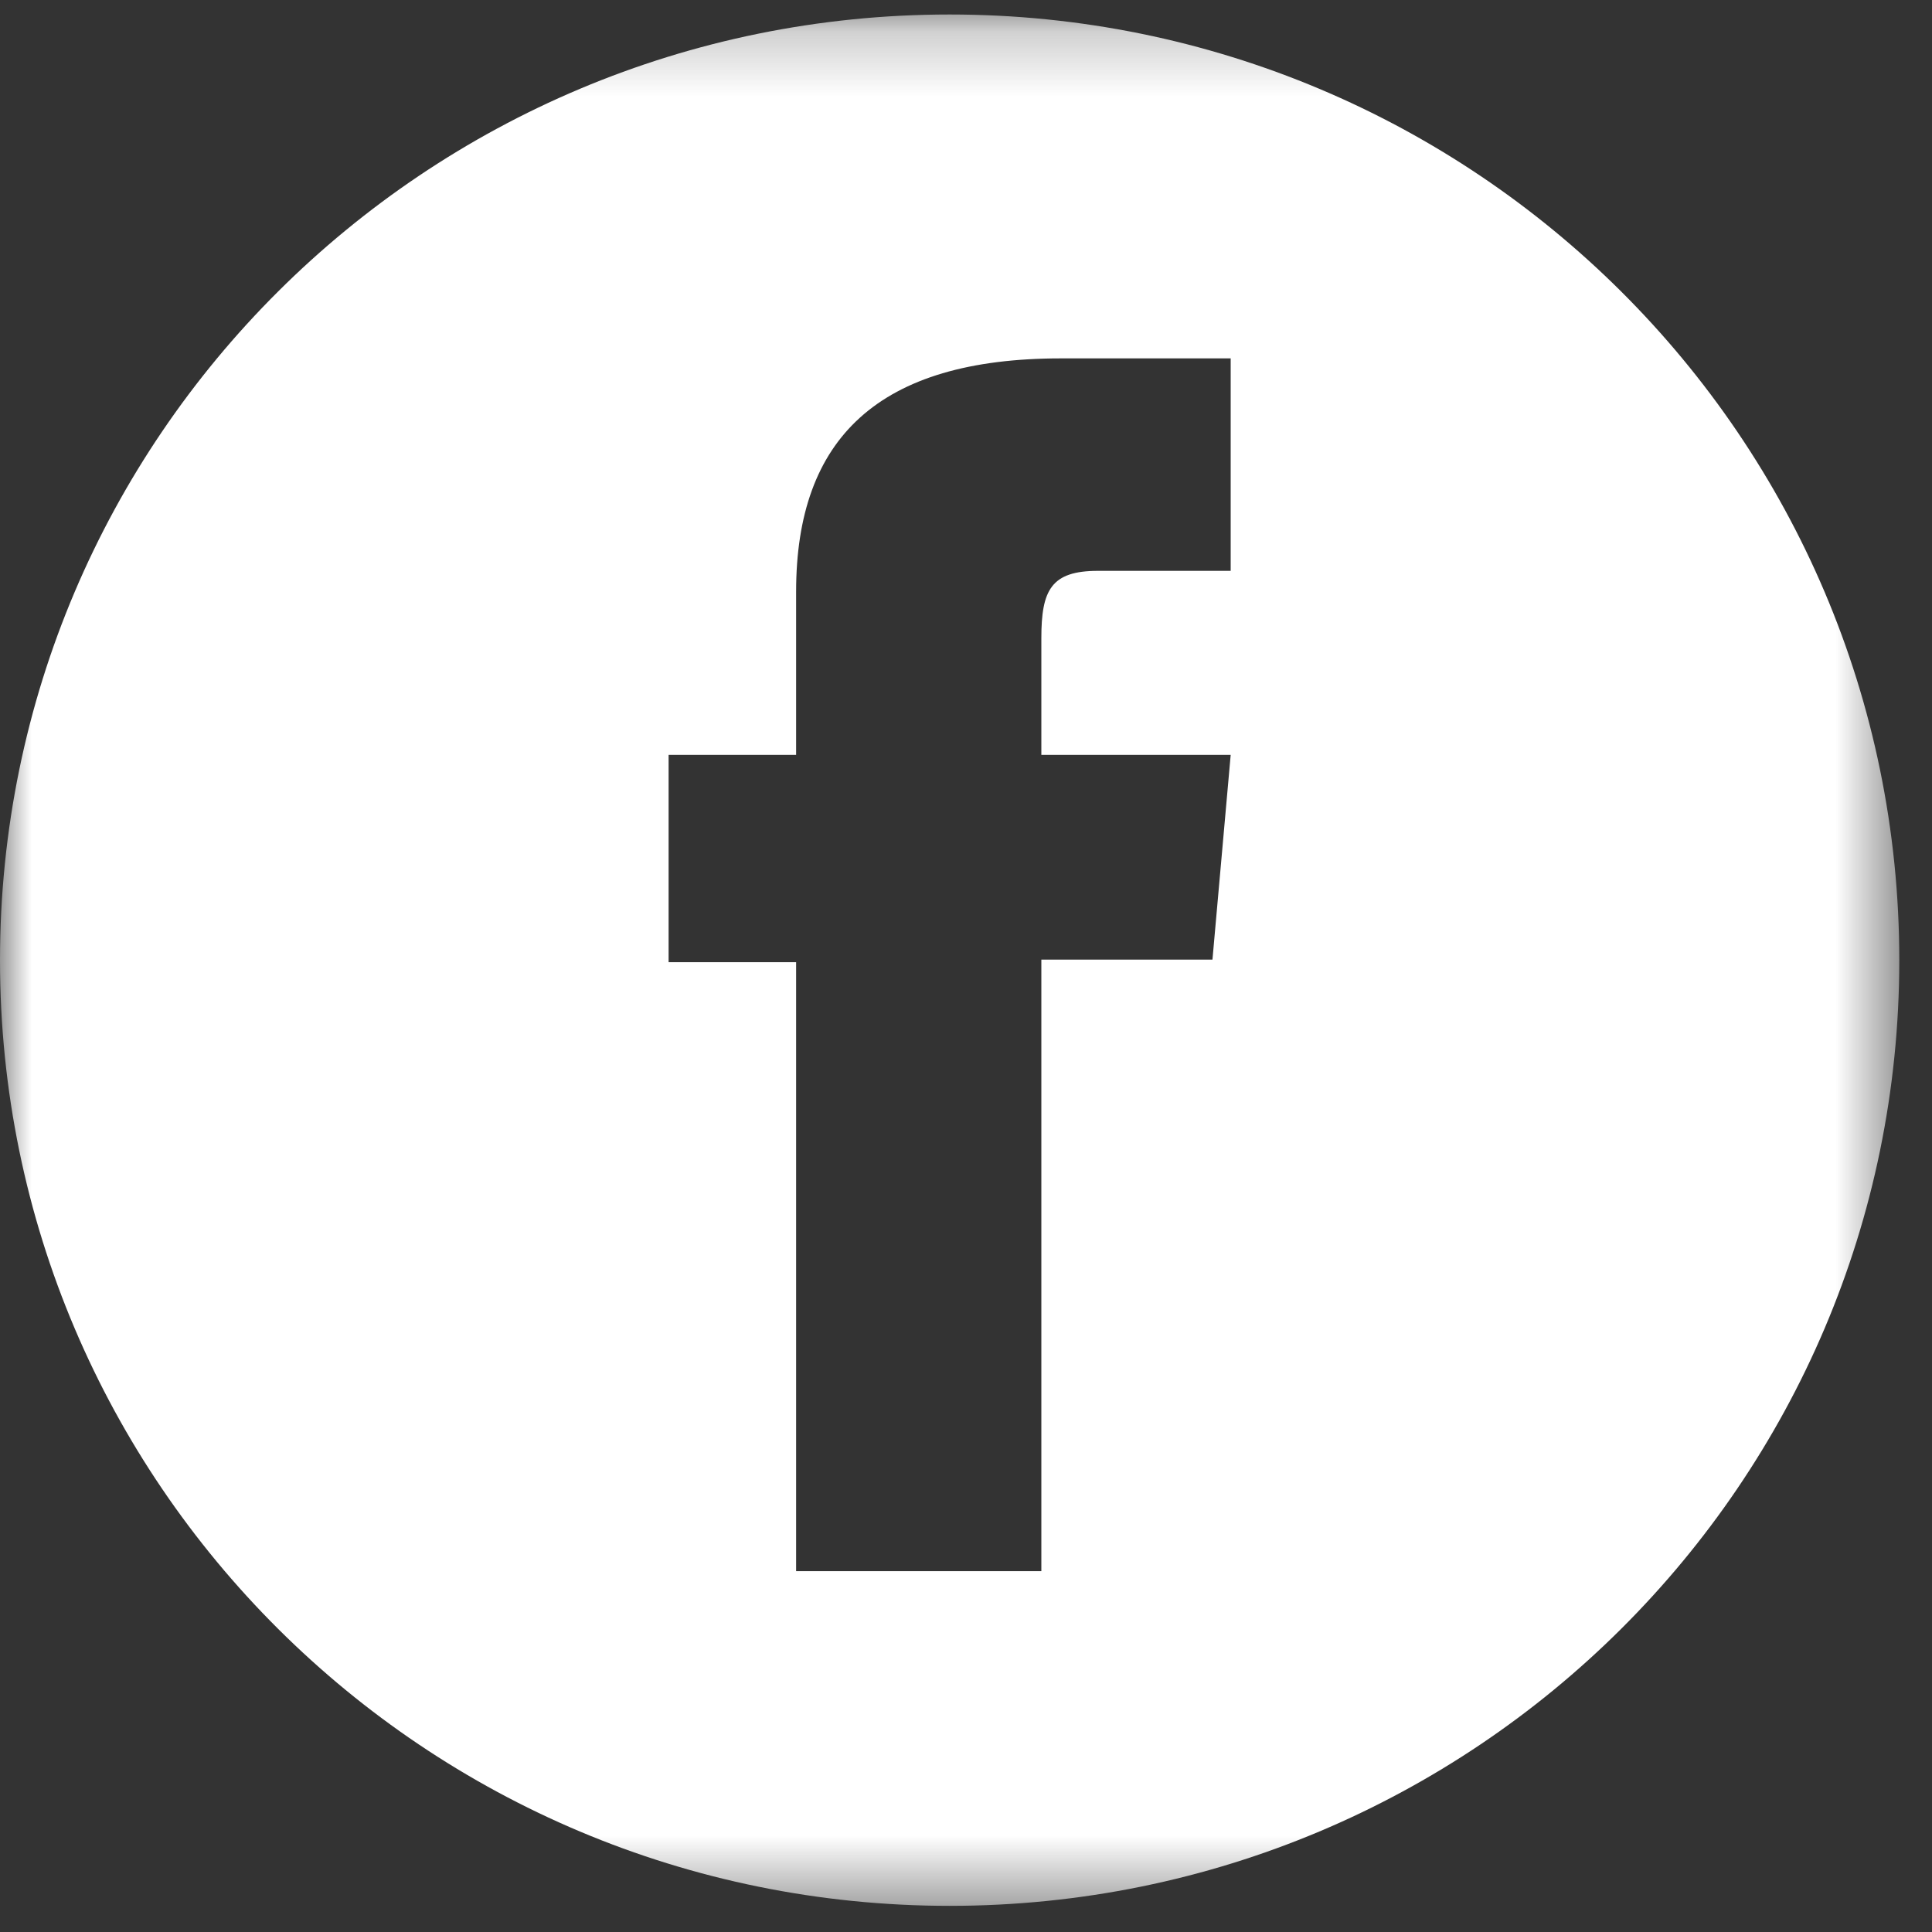 <svg width="30px" height="30px" viewBox="0 0 30 30" version="1.1" xmlns="http://www.w3.org/2000/svg" xmlns:xlink="http://www.w3.org/1999/xlink">
    <rect x="0" y="0" width="30" height="30" fill="#333333" stroke="none"/>
    <!-- Generator: Sketch 49.3 (51167) - http://www.bohemiancoding.com/sketch -->
    <desc>Created with Sketch.</desc>
    <defs>
        <polygon id="path-1" points="29.492 0.226 0 0.226 0 29.594 29.492 29.594 29.492 0.226"></polygon>
    </defs>
    <g id="Welcome" stroke="none" stroke-width="1" fill="none" fill-rule="evenodd">
        <g id="Desktop" transform="translate(-514, -8075)">
            <g id="Page-1" transform="translate(514, 8075)">
                <g id="Group-13">
                    <mask id="mask-2" fill="white">
                        <use xlink:href="#path-1"></use>
                    </mask>
                    <g id="Clip-12"></g>
                    <path d="M19.11,8.864 L17.05,8.864 C16.322,8.864 16.17,9.161 16.17,9.91 L16.17,11.722 L19.11,11.722 L18.827,14.901 L16.17,14.901 L16.17,24.397 L12.362,24.397 L12.362,14.941 L10.382,14.941 L10.382,11.722 L12.362,11.722 L12.362,9.186 C12.362,6.807 13.64,5.565 16.474,5.565 L19.11,5.565 L19.11,8.864 Z M14.746,0.225 C6.602,0.225 0,6.799 0,14.91 C0,23.02 6.602,29.594 14.746,29.594 C22.89,29.594 29.492,23.02 29.492,14.91 C29.492,6.799 22.89,0.225 14.746,0.225 L14.746,0.225 Z" id="Fill-11" fill="#FFFFFF" mask="url(#mask-2)"></path>
                </g>
            </g>
        </g>
    </g>
</svg>